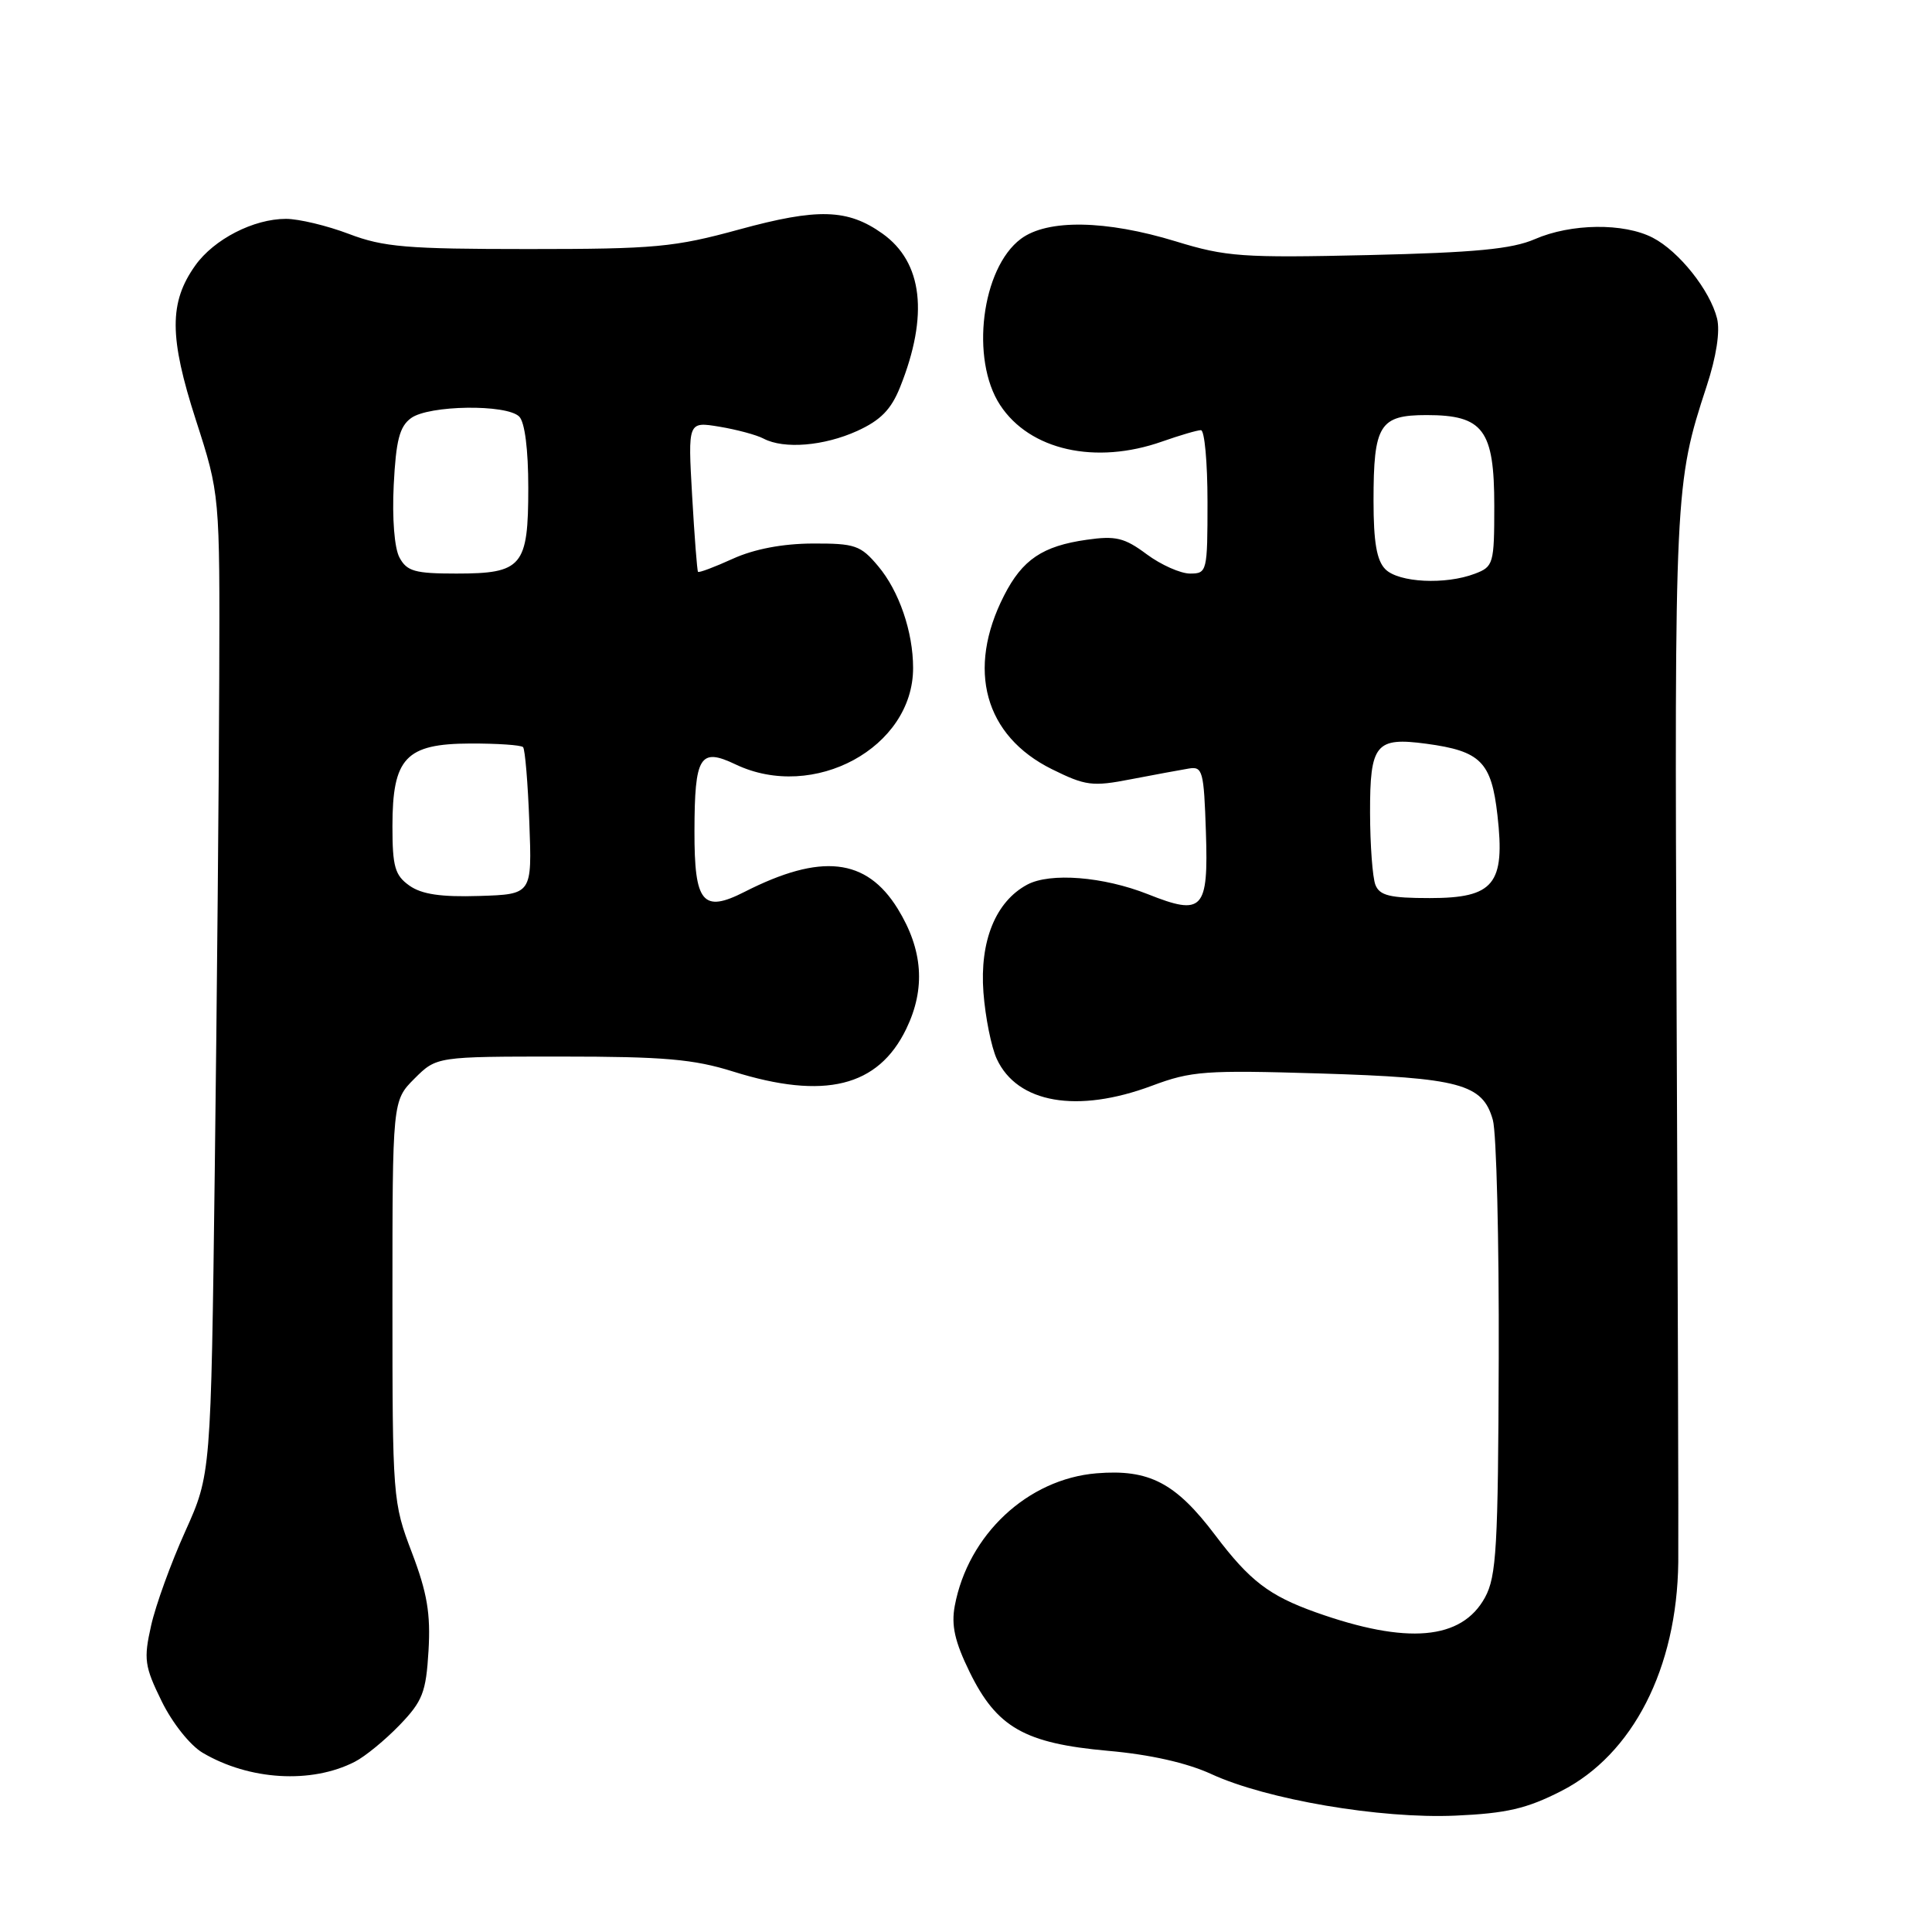 <?xml version="1.0" encoding="UTF-8" standalone="no"?>
<!DOCTYPE svg PUBLIC "-//W3C//DTD SVG 1.1//EN" "http://www.w3.org/Graphics/SVG/1.1/DTD/svg11.dtd" >
<svg xmlns="http://www.w3.org/2000/svg" xmlns:xlink="http://www.w3.org/1999/xlink" version="1.1" viewBox="0 0 256 256">
 <g >
 <path fill="currentColor"
d=" M 206.86 237.33 C 216.36 232.49 222.21 221.06 222.38 207.00 C 222.42 203.43 222.32 170.57 222.16 134.00 C 221.87 65.12 221.92 64.04 226.13 51.20 C 227.43 47.25 227.94 43.90 227.52 42.20 C 226.59 38.47 222.47 33.29 219.00 31.50 C 215.16 29.51 208.17 29.60 203.37 31.69 C 200.35 33.00 195.48 33.47 181.29 33.80 C 164.59 34.18 162.47 34.03 155.79 31.98 C 146.53 29.15 138.79 29.02 135.27 31.65 C 130.06 35.54 128.55 47.62 132.52 53.67 C 136.44 59.66 145.16 61.62 154.00 58.50 C 156.34 57.68 158.64 57.00 159.13 57.00 C 159.61 57.00 160.00 61.27 160.00 66.50 C 160.00 75.75 159.94 76.00 157.69 76.00 C 156.43 76.00 153.84 74.85 151.94 73.44 C 149.00 71.25 147.84 70.97 144.00 71.52 C 138.14 72.35 135.47 74.15 133.04 78.92 C 128.04 88.72 130.46 97.50 139.38 101.92 C 143.85 104.13 144.74 104.25 149.88 103.25 C 152.97 102.66 156.40 102.02 157.50 101.84 C 159.36 101.52 159.52 102.13 159.79 110.27 C 160.13 120.59 159.39 121.39 152.11 118.49 C 146.20 116.15 139.16 115.59 136.11 117.22 C 131.93 119.46 129.80 124.69 130.31 131.50 C 130.56 134.80 131.36 138.77 132.08 140.32 C 134.80 146.19 142.75 147.56 152.63 143.87 C 157.86 141.91 159.71 141.78 174.91 142.24 C 193.46 142.81 196.47 143.62 197.81 148.40 C 198.29 150.10 198.64 164.32 198.59 180.00 C 198.51 205.04 198.29 208.88 196.77 211.67 C 193.68 217.32 186.44 217.95 174.32 213.63 C 168.16 211.43 165.59 209.46 161.04 203.44 C 155.78 196.47 152.28 194.65 145.30 195.22 C 136.16 195.98 128.28 203.35 126.51 212.79 C 126.03 215.37 126.51 217.52 128.48 221.55 C 132.08 228.90 135.77 231.00 146.79 231.99 C 152.39 232.48 157.28 233.59 160.50 235.07 C 167.83 238.45 182.91 241.02 192.86 240.58 C 199.62 240.28 202.29 239.66 206.86 237.33 Z  M 47.00 233.45 C 48.38 232.75 51.05 230.55 52.95 228.58 C 56.00 225.41 56.45 224.25 56.78 218.74 C 57.07 213.82 56.61 211.07 54.58 205.73 C 52.04 199.07 52.00 198.52 52.00 172.40 C 52.00 145.85 52.00 145.85 54.92 142.92 C 57.85 140.00 57.85 140.00 74.33 140.00 C 87.99 140.00 91.91 140.34 97.16 141.99 C 109.24 145.77 116.36 144.02 120.08 136.34 C 122.67 130.99 122.30 125.85 118.95 120.41 C 114.79 113.68 108.79 113.02 98.67 118.17 C 93.11 121.00 92.00 119.66 92.02 110.13 C 92.04 100.16 92.74 99.03 97.47 101.29 C 107.82 106.22 121.01 99.05 120.99 88.50 C 120.99 83.72 119.13 78.31 116.37 75.03 C 114.04 72.25 113.31 72.00 107.66 72.02 C 103.68 72.04 99.94 72.75 97.10 74.04 C 94.68 75.14 92.61 75.92 92.49 75.77 C 92.37 75.62 92.02 71.08 91.71 65.67 C 91.15 55.85 91.15 55.85 95.33 56.54 C 97.62 56.92 100.26 57.63 101.18 58.12 C 103.89 59.54 109.18 59.10 113.59 57.10 C 116.68 55.69 118.08 54.27 119.27 51.29 C 123.08 41.77 122.27 34.76 116.94 30.96 C 112.32 27.67 108.36 27.56 97.97 30.40 C 89.36 32.76 86.81 33.00 70.00 33.00 C 53.92 33.00 50.81 32.74 46.24 31.00 C 43.35 29.90 39.59 29.00 37.89 29.00 C 33.60 29.00 28.35 31.70 25.88 35.17 C 22.39 40.06 22.41 44.67 25.95 55.64 C 29.13 65.50 29.13 65.50 29.05 90.00 C 29.01 103.47 28.74 132.69 28.46 154.93 C 27.95 195.35 27.95 195.35 24.54 202.93 C 22.66 207.09 20.62 212.71 20.02 215.41 C 19.02 219.86 19.15 220.79 21.42 225.42 C 22.83 228.30 25.19 231.27 26.85 232.25 C 33.03 235.90 41.26 236.39 47.00 233.45 Z  M 182.25 117.25 C 181.87 116.29 181.55 111.99 181.54 107.71 C 181.52 98.58 182.29 97.65 189.00 98.55 C 196.20 99.52 197.62 100.95 198.42 108.02 C 199.46 117.16 197.96 119.00 189.45 119.00 C 184.18 119.00 182.81 118.67 182.25 117.25 Z  M 183.57 75.43 C 182.42 74.28 182.00 71.84 182.00 66.36 C 182.00 56.28 182.79 55.00 189.04 55.00 C 196.54 55.00 198.00 56.95 198.00 67.02 C 198.00 74.72 197.89 75.09 195.43 76.02 C 191.53 77.51 185.34 77.20 183.57 75.43 Z  M 54.25 117.35 C 52.33 115.99 52.00 114.85 52.00 109.49 C 52.00 100.42 53.76 98.55 62.31 98.52 C 65.89 98.51 69.04 98.72 69.31 99.00 C 69.57 99.28 69.95 103.78 70.14 109.00 C 70.50 118.50 70.50 118.50 63.50 118.72 C 58.42 118.88 55.88 118.50 54.25 117.35 Z  M 52.93 73.87 C 52.26 72.62 51.95 68.69 52.17 64.27 C 52.47 58.35 52.94 56.51 54.47 55.40 C 56.82 53.68 67.13 53.53 68.80 55.20 C 69.54 55.94 70.00 59.56 70.00 64.63 C 70.00 75.06 69.21 76.00 60.46 76.00 C 54.97 76.00 53.91 75.70 52.93 73.87 Z "/>
</g>
</svg>
